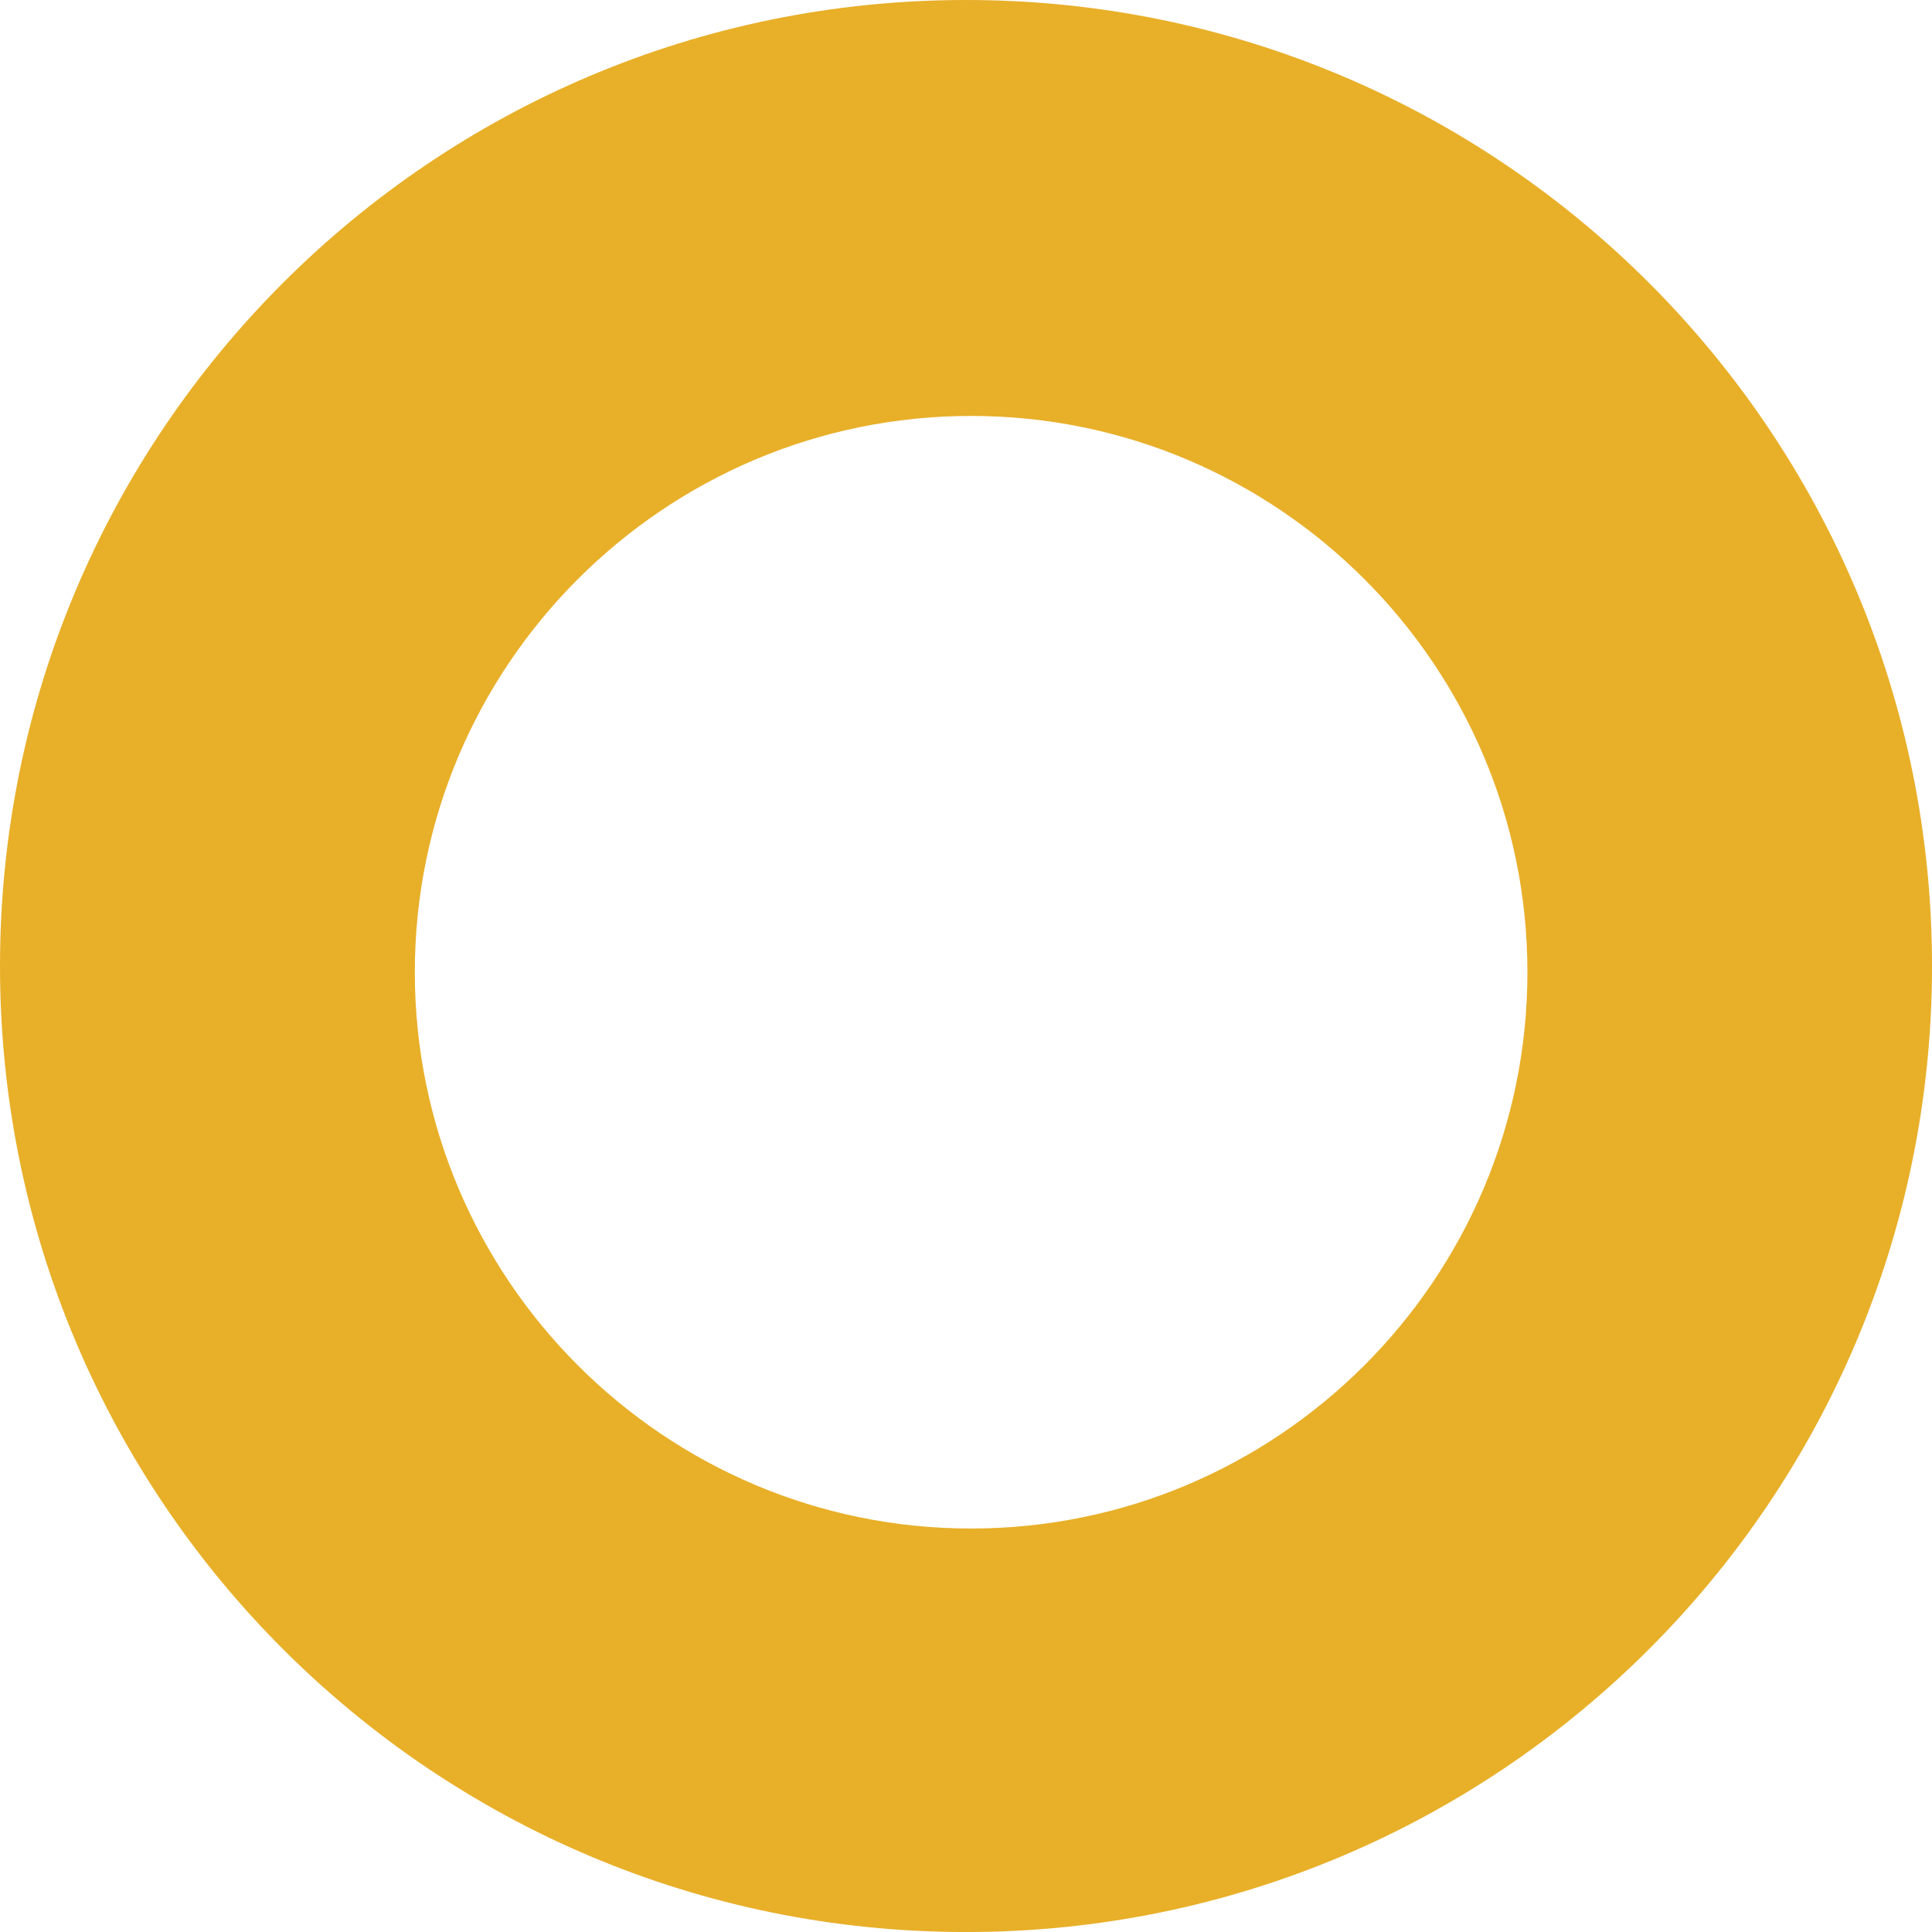 <svg version="1.1" id="图层_1" x="0px" y="0px" width="125.696px" height="125.697px" viewBox="0 0 125.696 125.697" enable-background="new 0 0 125.696 125.697" xml:space="preserve" xmlns="http://www.w3.org/2000/svg" xmlns:xlink="http://www.w3.org/1999/xlink" xmlns:xml="http://www.w3.org/XML/1998/namespace">
  <path fill="#E8AF28" d="M62.848,0C28.138,0,0,28.138,0,62.849c0,34.709,28.138,62.849,62.848,62.849
	c34.711,0,62.849-28.14,62.849-62.849C125.696,28.138,97.559,0,62.848,0z M63.181,99.446c-19.958,0-36.193-16.233-36.193-36.193
	c0-19.959,16.234-36.192,36.193-36.192c19.959,0,36.193,16.233,36.193,36.192C99.374,83.213,83.14,99.446,63.181,99.446z" class="color c1"/>
</svg>